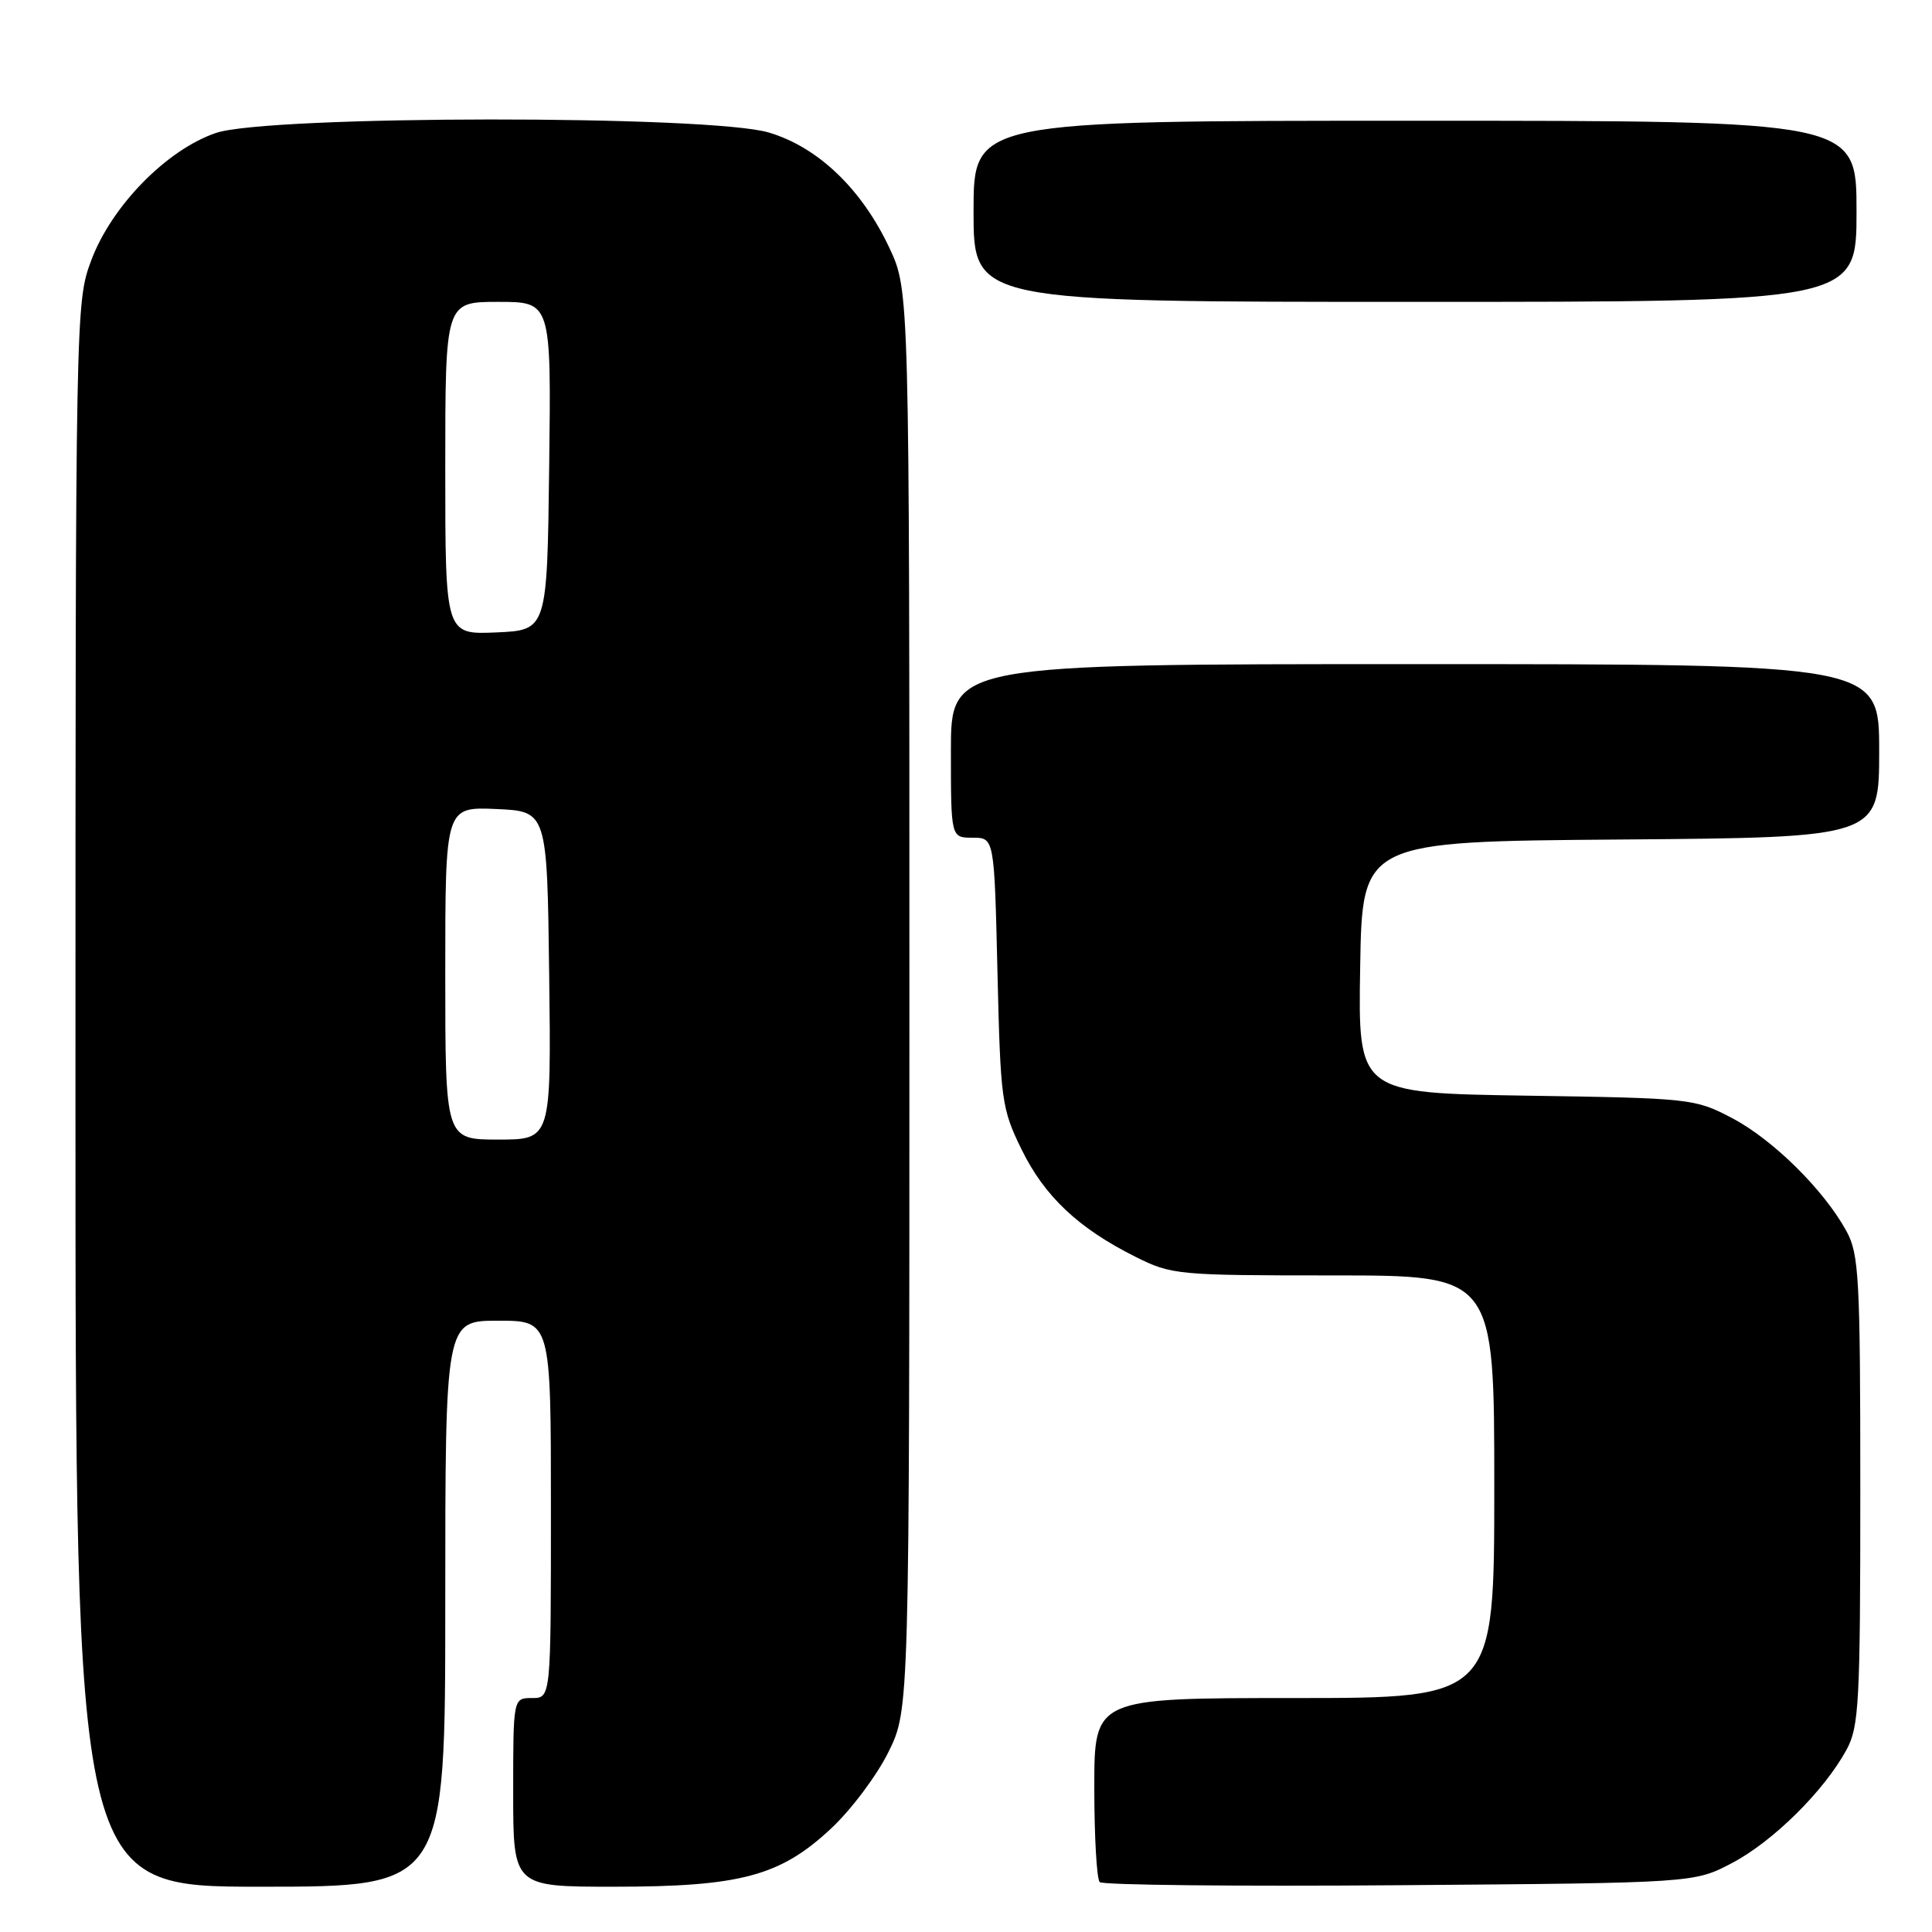 <?xml version="1.0" encoding="UTF-8" standalone="no"?>
<!DOCTYPE svg PUBLIC "-//W3C//DTD SVG 1.1//EN" "http://www.w3.org/Graphics/SVG/1.1/DTD/svg11.dtd" >
<svg xmlns="http://www.w3.org/2000/svg" xmlns:xlink="http://www.w3.org/1999/xlink" version="1.1" viewBox="0 0 256 256">
 <g >
 <path fill="currentColor"
d=" M 59.00 212.50 C 59.00 175.00 59.00 175.00 66.00 175.00 C 73.00 175.00 73.00 175.00 73.00 200.00 C 73.00 225.00 73.00 225.00 70.50 225.00 C 68.00 225.00 68.00 225.00 68.00 237.50 C 68.00 250.00 68.00 250.00 81.32 250.00 C 98.12 250.00 103.38 248.59 110.11 242.30 C 112.79 239.80 116.22 235.22 117.74 232.12 C 120.50 226.50 120.50 226.50 120.50 132.50 C 120.50 38.50 120.50 38.50 117.85 32.85 C 114.19 25.05 108.39 19.49 101.87 17.56 C 94.02 15.22 35.49 15.27 28.61 17.62 C 22.08 19.84 14.78 27.30 12.09 34.50 C 10.02 40.02 10.00 41.08 10.00 145.04 C 10.00 250.00 10.00 250.00 34.50 250.00 C 59.00 250.00 59.00 250.00 59.00 212.50 Z  M 229.54 246.84 C 234.96 243.98 241.70 237.31 244.67 231.86 C 246.33 228.81 246.50 225.68 246.50 197.50 C 246.50 169.32 246.33 166.19 244.67 163.14 C 241.69 157.69 234.95 151.02 229.54 148.17 C 224.60 145.57 224.07 145.51 202.23 145.18 C 179.95 144.83 179.95 144.83 180.23 128.17 C 180.50 111.50 180.50 111.50 214.75 111.24 C 249.00 110.97 249.00 110.97 249.00 99.49 C 249.00 88.00 249.00 88.00 187.50 88.00 C 126.00 88.00 126.00 88.00 126.00 99.50 C 126.00 111.00 126.00 111.00 128.88 111.00 C 131.75 111.00 131.75 111.00 132.17 128.82 C 132.57 145.84 132.72 146.91 135.36 152.30 C 138.40 158.52 142.89 162.75 150.45 166.53 C 155.24 168.93 156.04 169.00 176.70 169.00 C 198.00 169.00 198.00 169.00 198.00 197.00 C 198.00 225.00 198.00 225.00 171.50 225.00 C 145.00 225.00 145.00 225.00 145.00 236.83 C 145.00 243.34 145.32 248.99 145.72 249.39 C 146.11 249.78 164.00 249.97 185.47 249.80 C 224.50 249.50 224.50 249.50 229.54 246.84 Z  M 246.00 28.00 C 246.00 16.00 246.00 16.00 187.50 16.00 C 129.00 16.00 129.00 16.00 129.00 28.00 C 129.00 40.00 129.00 40.00 187.50 40.00 C 246.00 40.00 246.00 40.00 246.00 28.00 Z  M 59.00 128.95 C 59.00 106.91 59.00 106.91 65.75 107.20 C 72.50 107.50 72.50 107.50 72.77 129.25 C 73.04 151.00 73.04 151.00 66.02 151.00 C 59.00 151.00 59.00 151.00 59.00 128.95 Z  M 59.00 62.05 C 59.00 40.00 59.00 40.00 66.02 40.00 C 73.04 40.00 73.04 40.00 72.77 61.75 C 72.50 83.50 72.50 83.50 65.75 83.80 C 59.00 84.09 59.00 84.09 59.00 62.05 Z "/>
</g>
</svg>